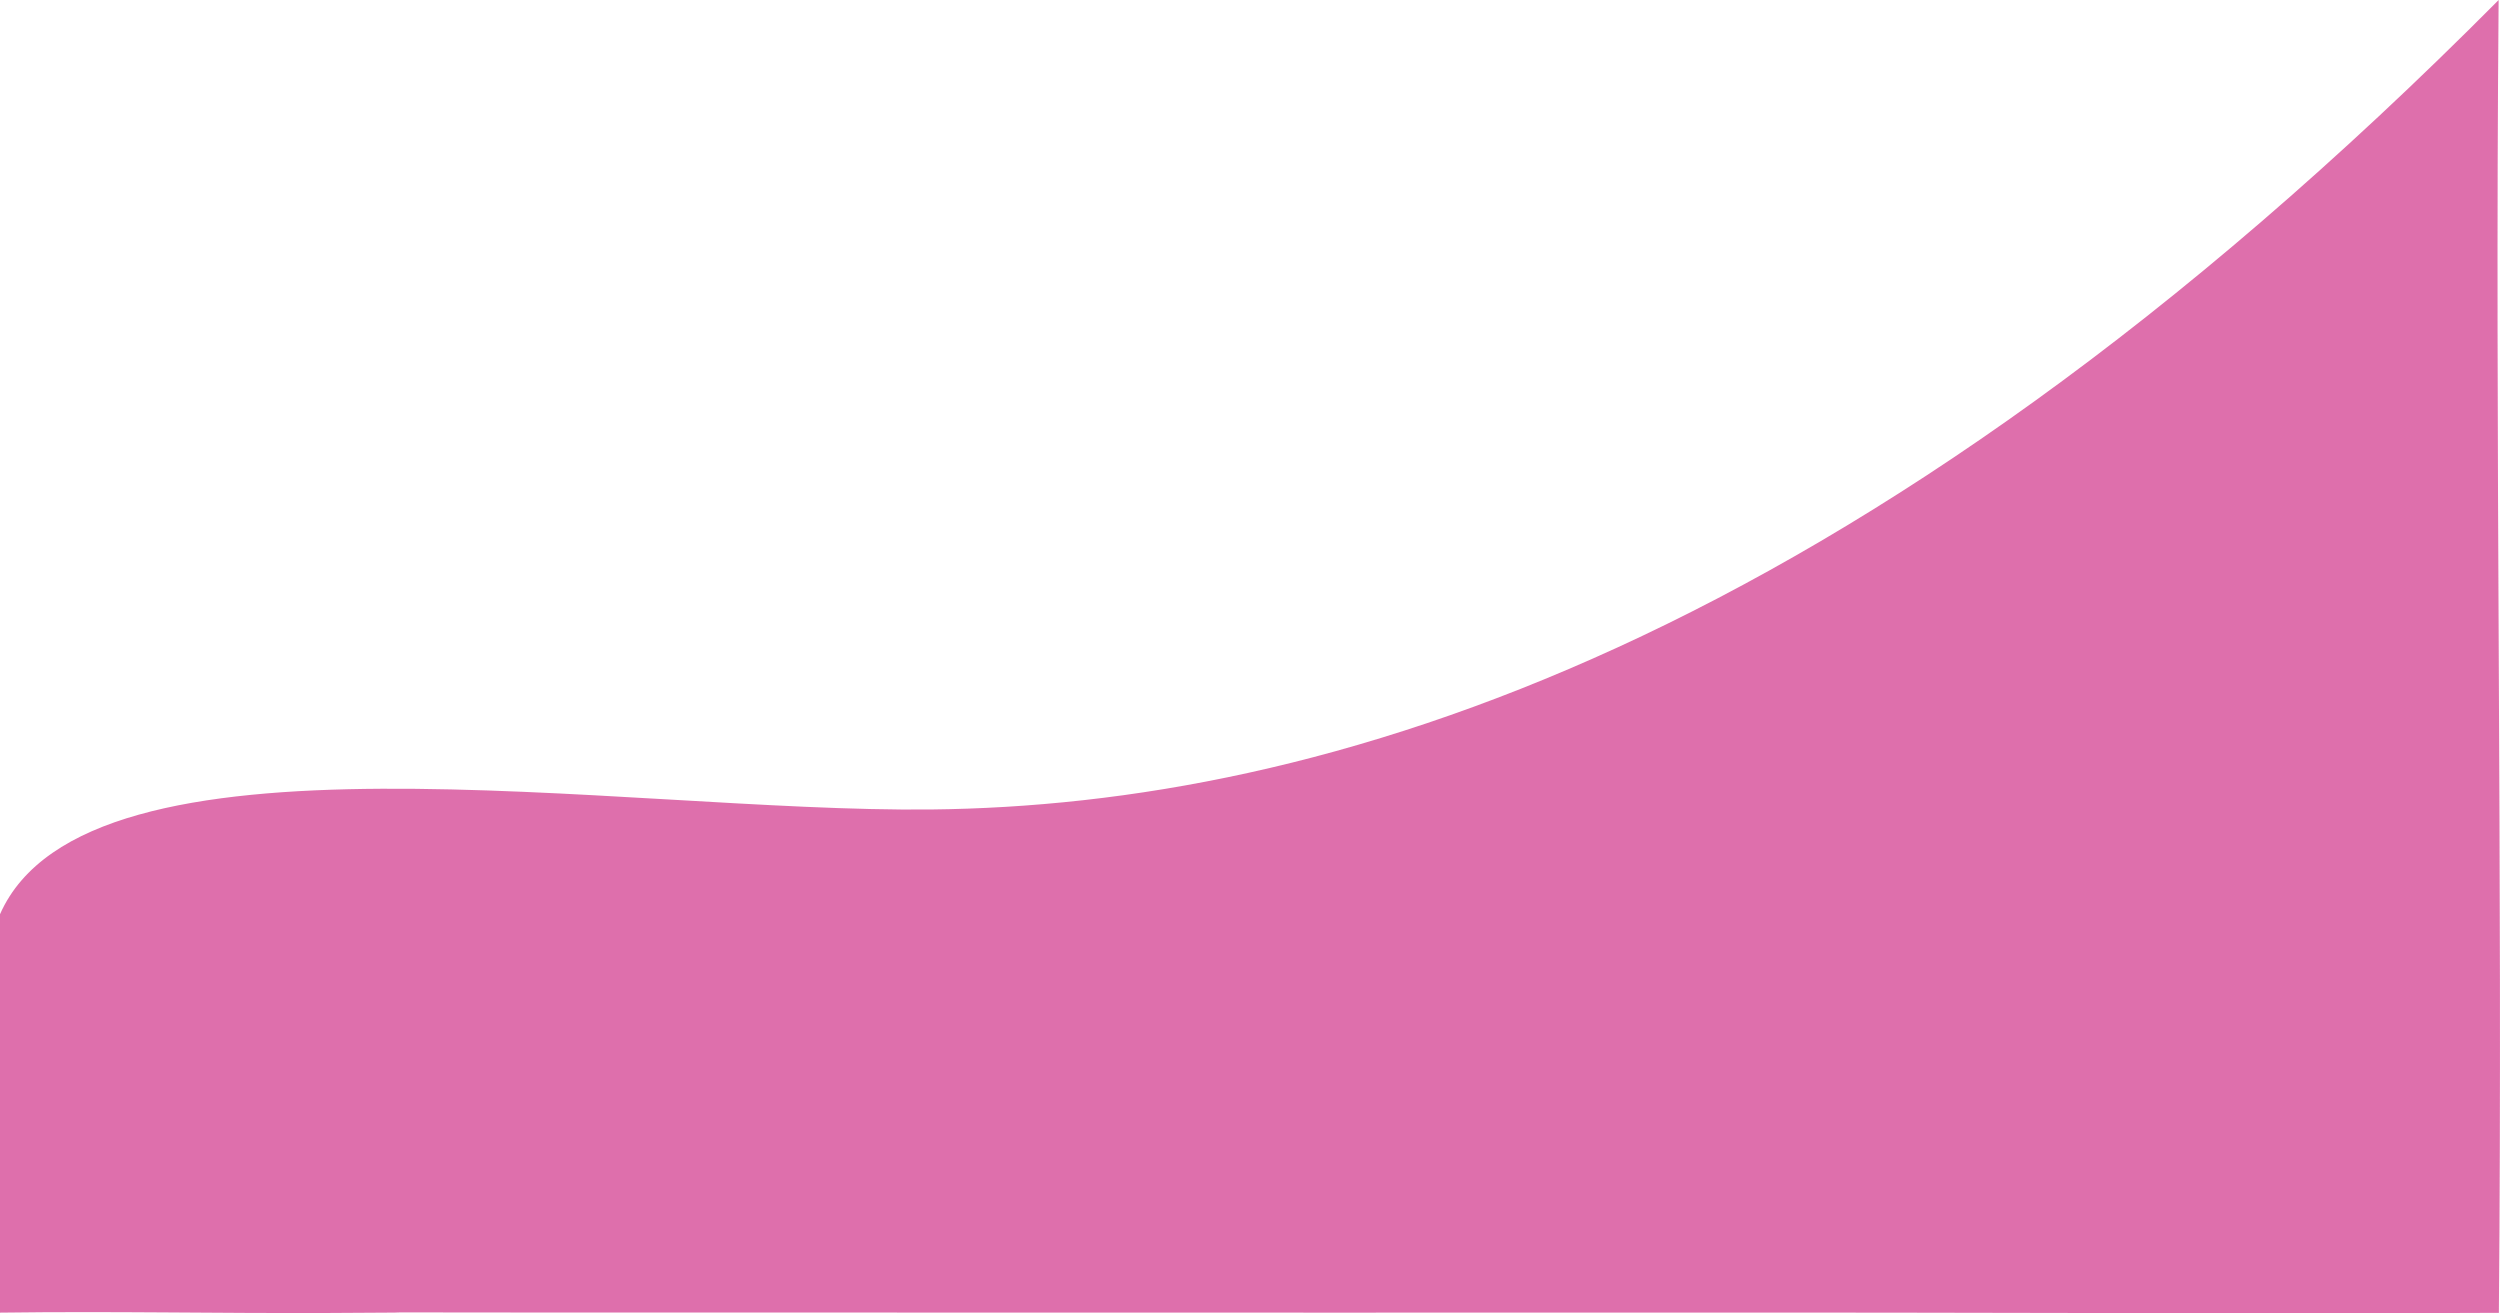 <?xml version="1.0" encoding="UTF-8"?>
<svg id="Layer_2" data-name="Layer 2" xmlns="http://www.w3.org/2000/svg" viewBox="0 0 1280.57 672.68">
  <defs>
    <style>
      .cls-1 {
        fill: #d13389;
        opacity: .7;
        stroke-width: 0px;
      }
    </style>
  </defs>
  <g id="Layer_3" data-name="Layer 3">
    <path class="cls-1" d="M1279.88,0c-331.27,333.55-604.45,412.52-803.01,414.64-159.34,1.7-431.98-47.9-476.87,53.66v204.07c59.73-.78,108.9.41,168.65.17,166.48-.67-352.4-.17,521.8-.17,89.67,0,185.53-.09,274.3,0,106.72.1,201.46.6,315.24.1,2.01-227.71-2.12-444.76-.12-672.46Z"/>
  </g>
</svg>